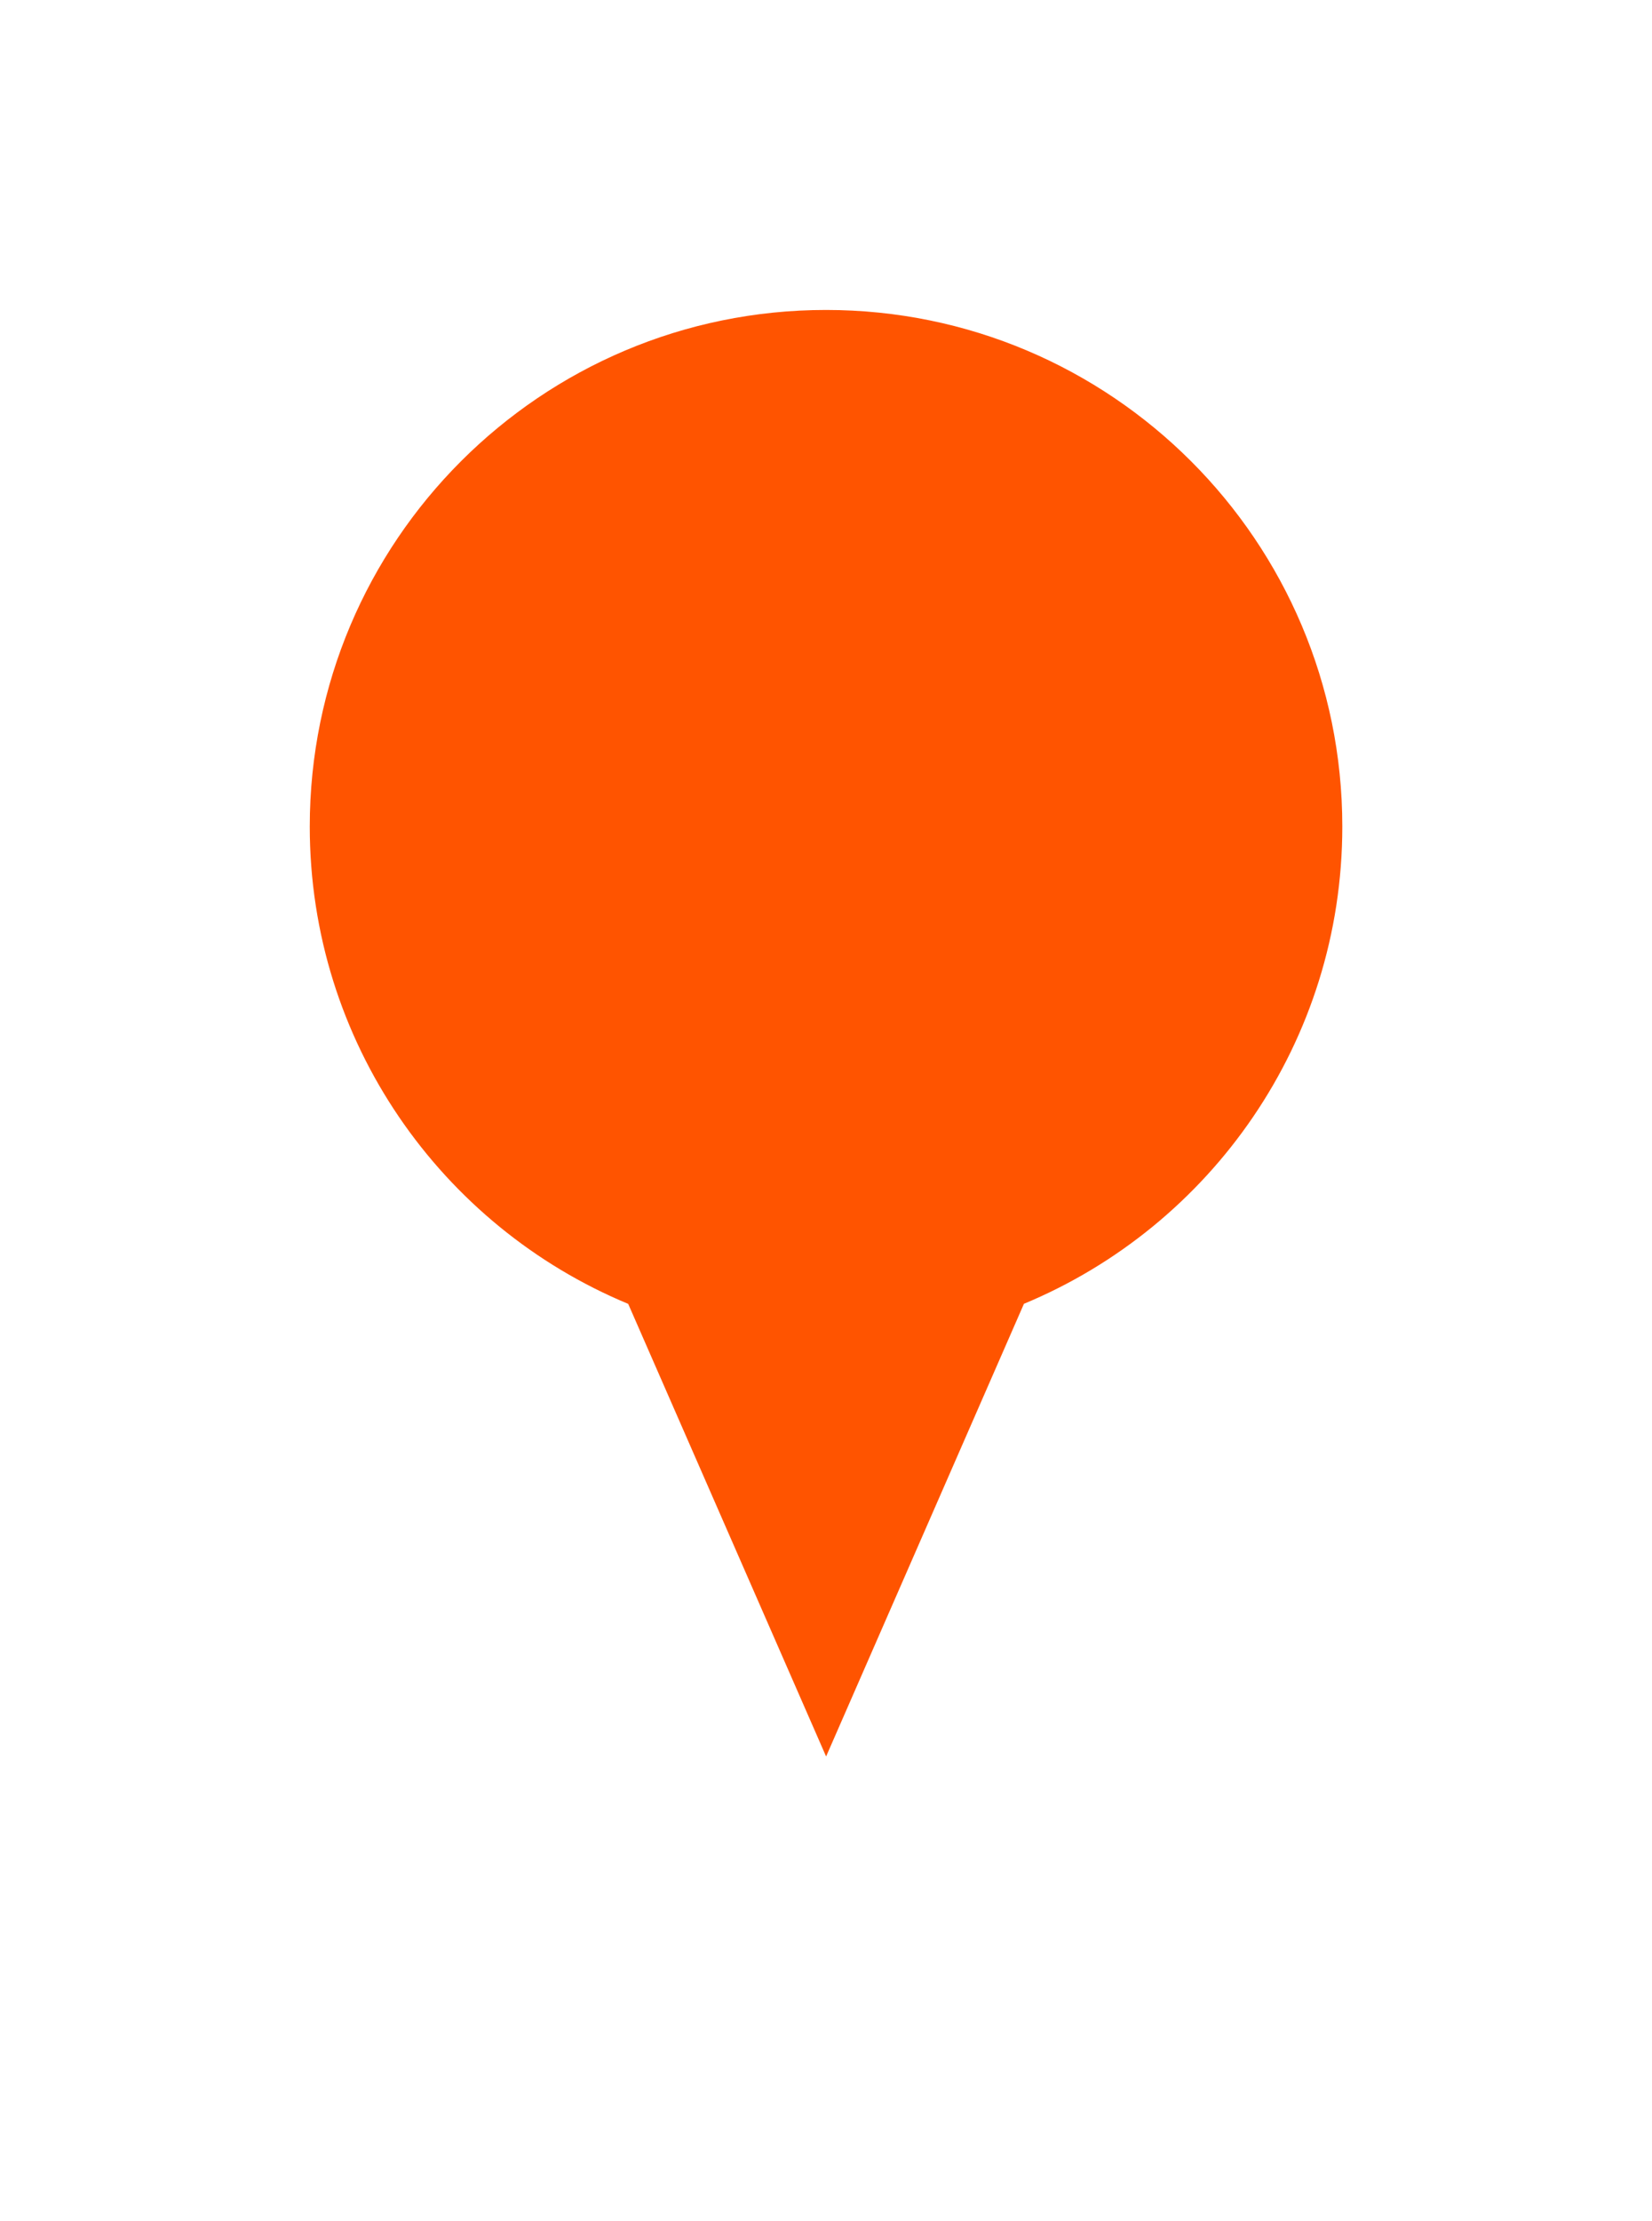 <svg xmlns="http://www.w3.org/2000/svg" xmlns:xlink="http://www.w3.org/1999/xlink" width="23.999" height="32.243" viewBox="0 0 23.999 32.243">
  <defs>
    <filter id="pin_irrigation" x="0" y="0" width="23.999" height="32.243" filterUnits="userSpaceOnUse">
      <feOffset dx="2" dy="2" input="SourceAlpha"/>
      <feGaussianBlur stdDeviation="1" result="blur"/>
      <feFlood flood-opacity="0.851"/>
      <feComposite operator="in" in2="blur"/>
      <feComposite in="SourceGraphic"/>
    </filter>
  </defs>
  <g transform="matrix(1, 0, 0, 1, 0, 0)" filter="url(#pin_irrigation)">
    <g id="pin_irrigation-2" data-name="pin_irrigation" transform="translate(33.5 858.5)" fill="#ff5400">
      <path d="M -23.499 -833.128 L -24.186 -834.699 L -26.943 -841 C -29.873 -842.345 -31.75 -845.256 -31.75 -848.5 C -31.75 -853.049 -28.049 -856.75 -23.5 -856.75 C -18.951 -856.75 -15.25 -853.049 -15.25 -848.5 C -15.25 -845.257 -17.126 -842.346 -20.055 -841.001 L -22.812 -834.699 L -23.499 -833.128 Z" stroke="none"/>
      <path d="M -23.499 -834.999 L -20.625 -841.571 C -17.91 -842.699 -16 -845.376 -16 -848.5 C -16 -852.642 -19.358 -856 -23.5 -856 C -27.642 -856 -31 -852.642 -31 -848.5 C -31 -845.376 -29.09 -842.698 -26.374 -841.57 L -23.499 -834.999 M -23.499 -831.257 L -24.873 -834.398 L -27.519 -840.444 C -30.564 -841.961 -32.5 -845.059 -32.5 -848.5 C -32.5 -853.463 -28.462 -857.5 -23.5 -857.5 C -18.537 -857.5 -14.5 -853.463 -14.5 -848.5 C -14.5 -845.06 -16.435 -841.962 -19.48 -840.445 L -22.125 -834.398 L -23.499 -831.257 Z" stroke="none" fill="#fff"/>
    </g>
  </g>
</svg>
